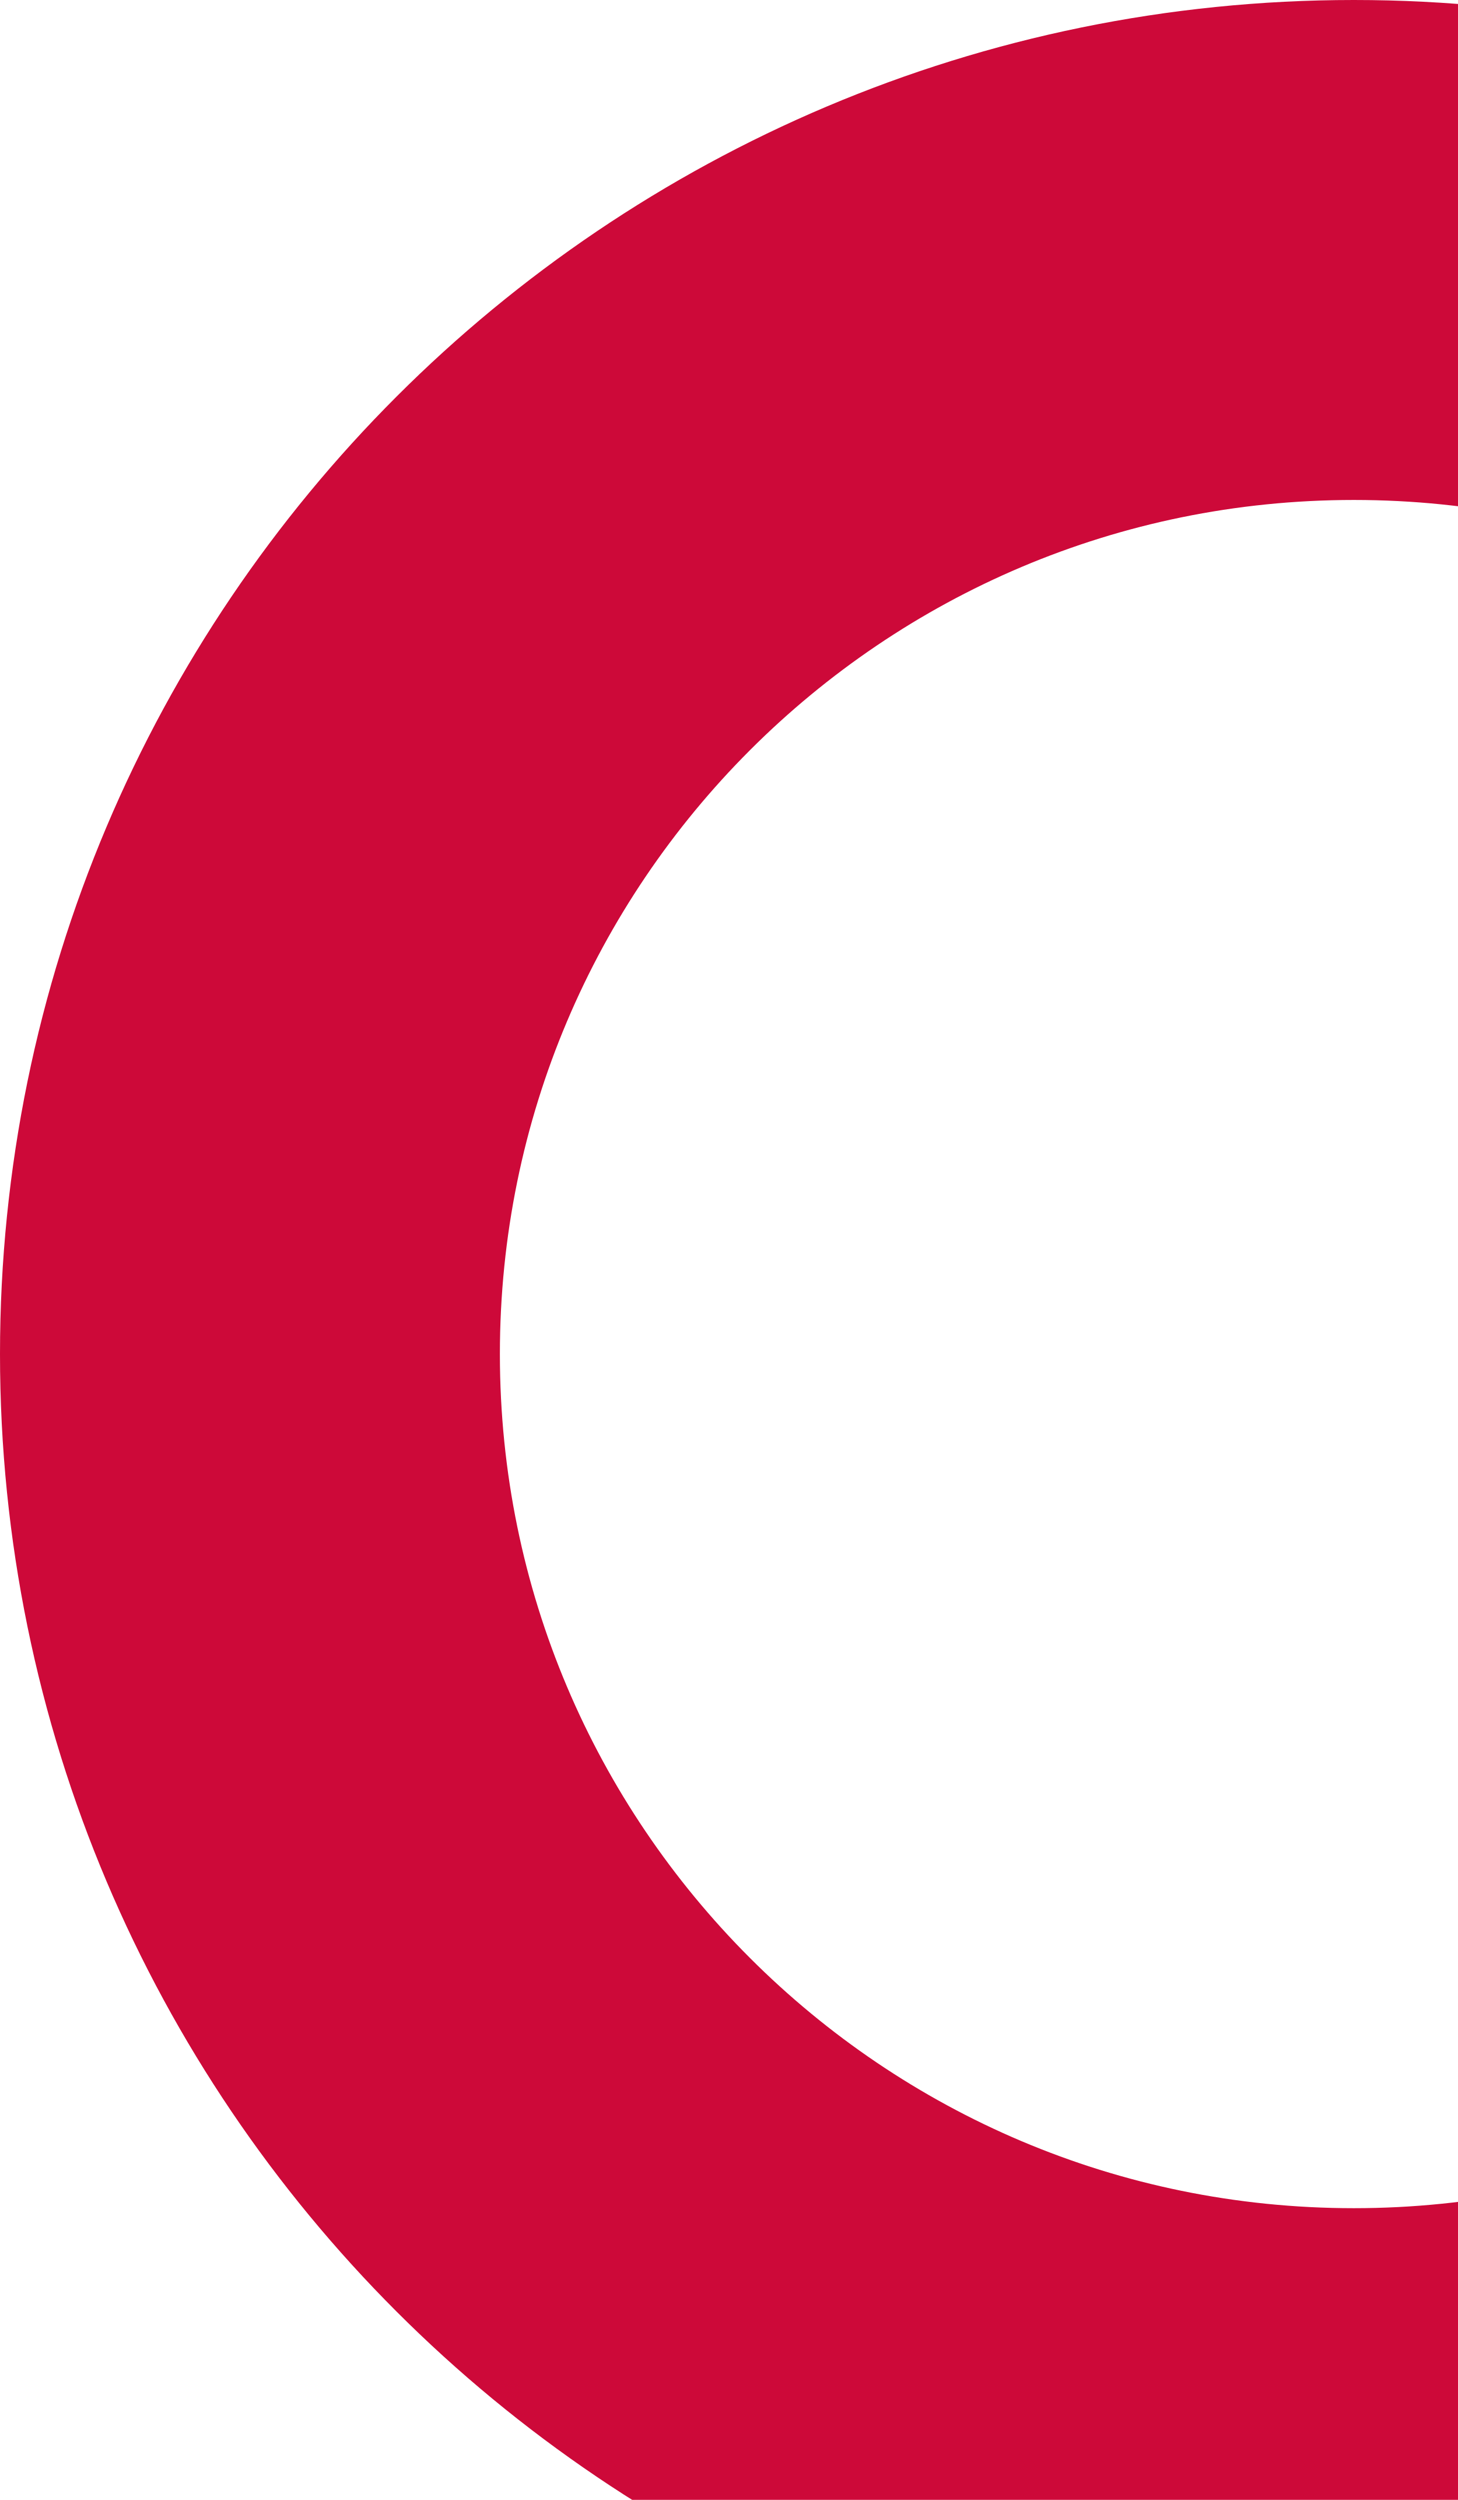 <svg xmlns="http://www.w3.org/2000/svg" width="140" height="240" viewBox="0 0 140 240" fill="none">
  <g clip-path="url(#clip0_22_1081)">
    <path
      d="M130 24C188.542 24 236 71.458 236 130C236 188.542 188.542 236 130 236C71.458 236 24 188.542 24 130C24 71.458 71.458 24 130 24Z"
      stroke="#cd0939" stroke-width="48" />
  </g>
  <defs>
    <clipPath id="clip0_22_1081">
      <rect width="140" height="240" fill="white" transform="matrix(1 0 0 -1 0 240)" />
    </clipPath>
  </defs>
</svg>